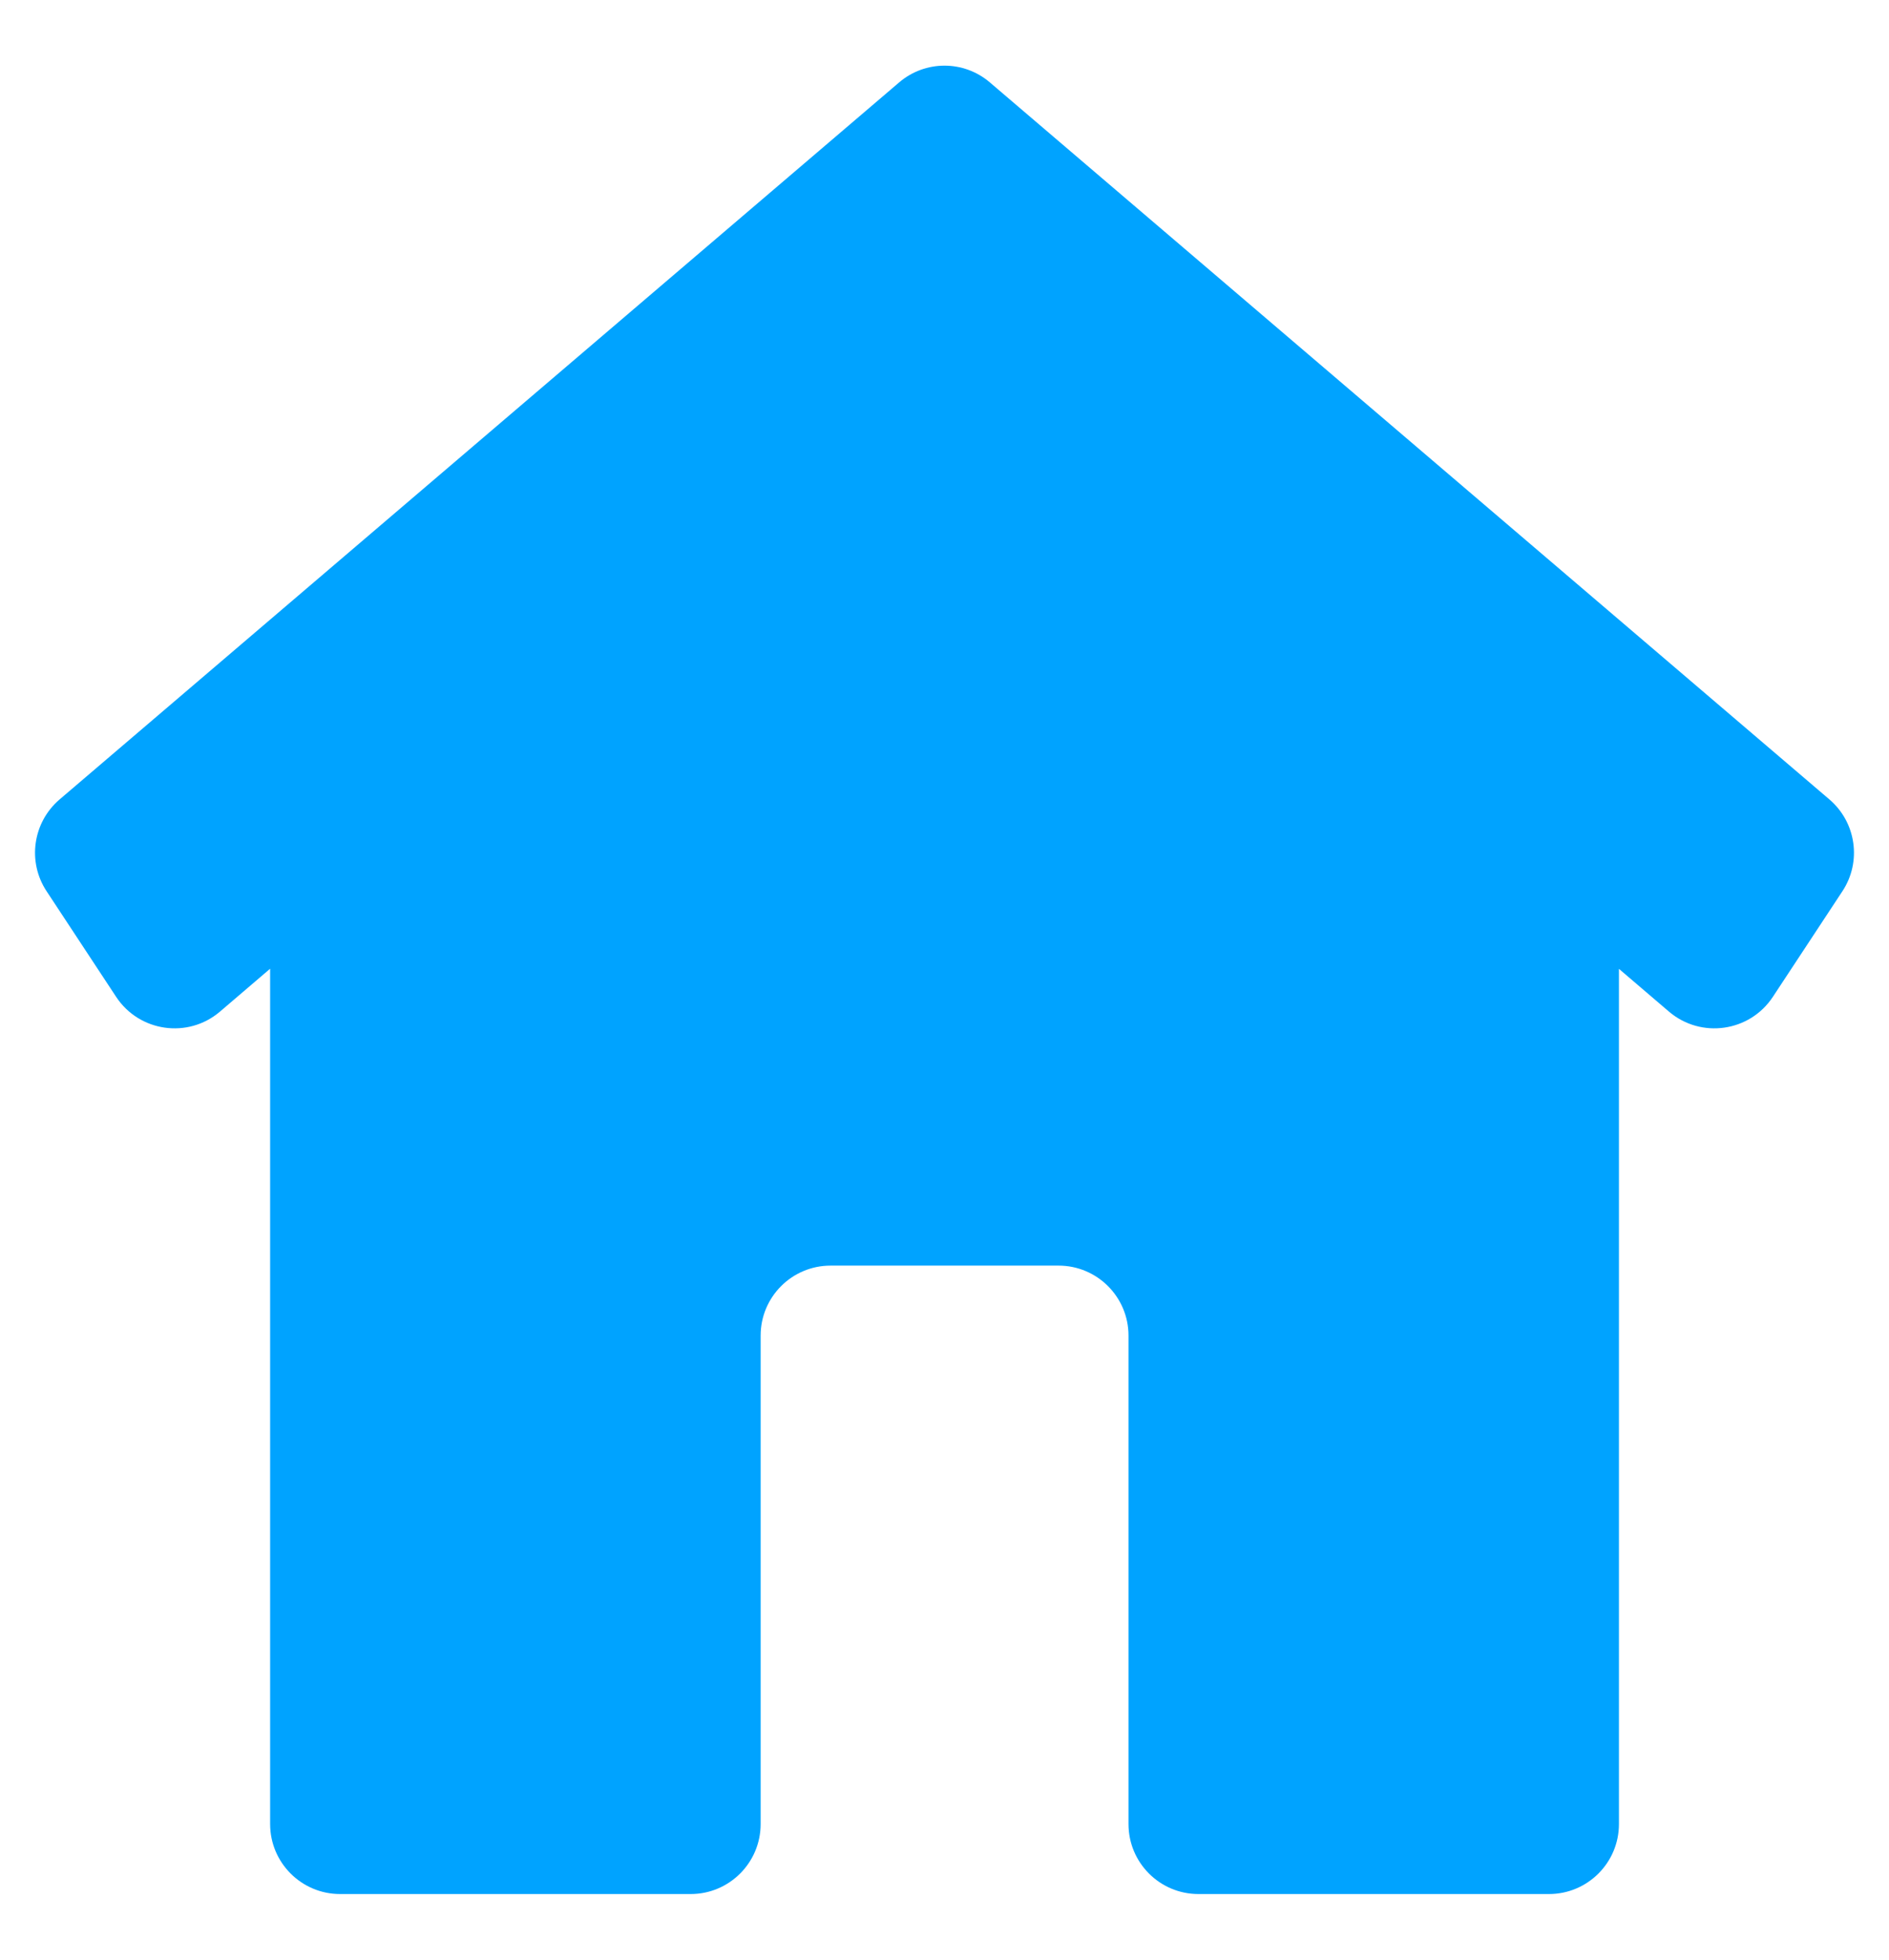 <svg width="27" height="28" viewBox="0 0 27 28" fill="none" xmlns="http://www.w3.org/2000/svg">
<path fill-rule="evenodd" clip-rule="evenodd" d="M14.149 1.178C13.775 0.858 13.225 0.858 12.851 1.178L0.851 11.423C0.468 11.751 0.388 12.313 0.666 12.734L1.66 14.243C1.991 14.745 2.687 14.844 3.144 14.454L3.861 13.841V26.062C3.861 26.614 4.309 27.062 4.861 27.062H9.872C10.424 27.062 10.872 26.614 10.872 26.062V19.083C10.872 18.531 11.319 18.083 11.872 18.083H15.13C15.682 18.083 16.13 18.531 16.13 19.083V26.062C16.13 26.614 16.577 27.062 17.13 27.062H22.14C22.692 27.062 23.14 26.614 23.14 26.062V13.843L23.855 14.454C24.313 14.844 25.009 14.745 25.34 14.243L26.334 12.734C26.612 12.313 26.532 11.751 26.149 11.423L14.149 1.178Z" fill="#00A3FF"/>
</svg>
